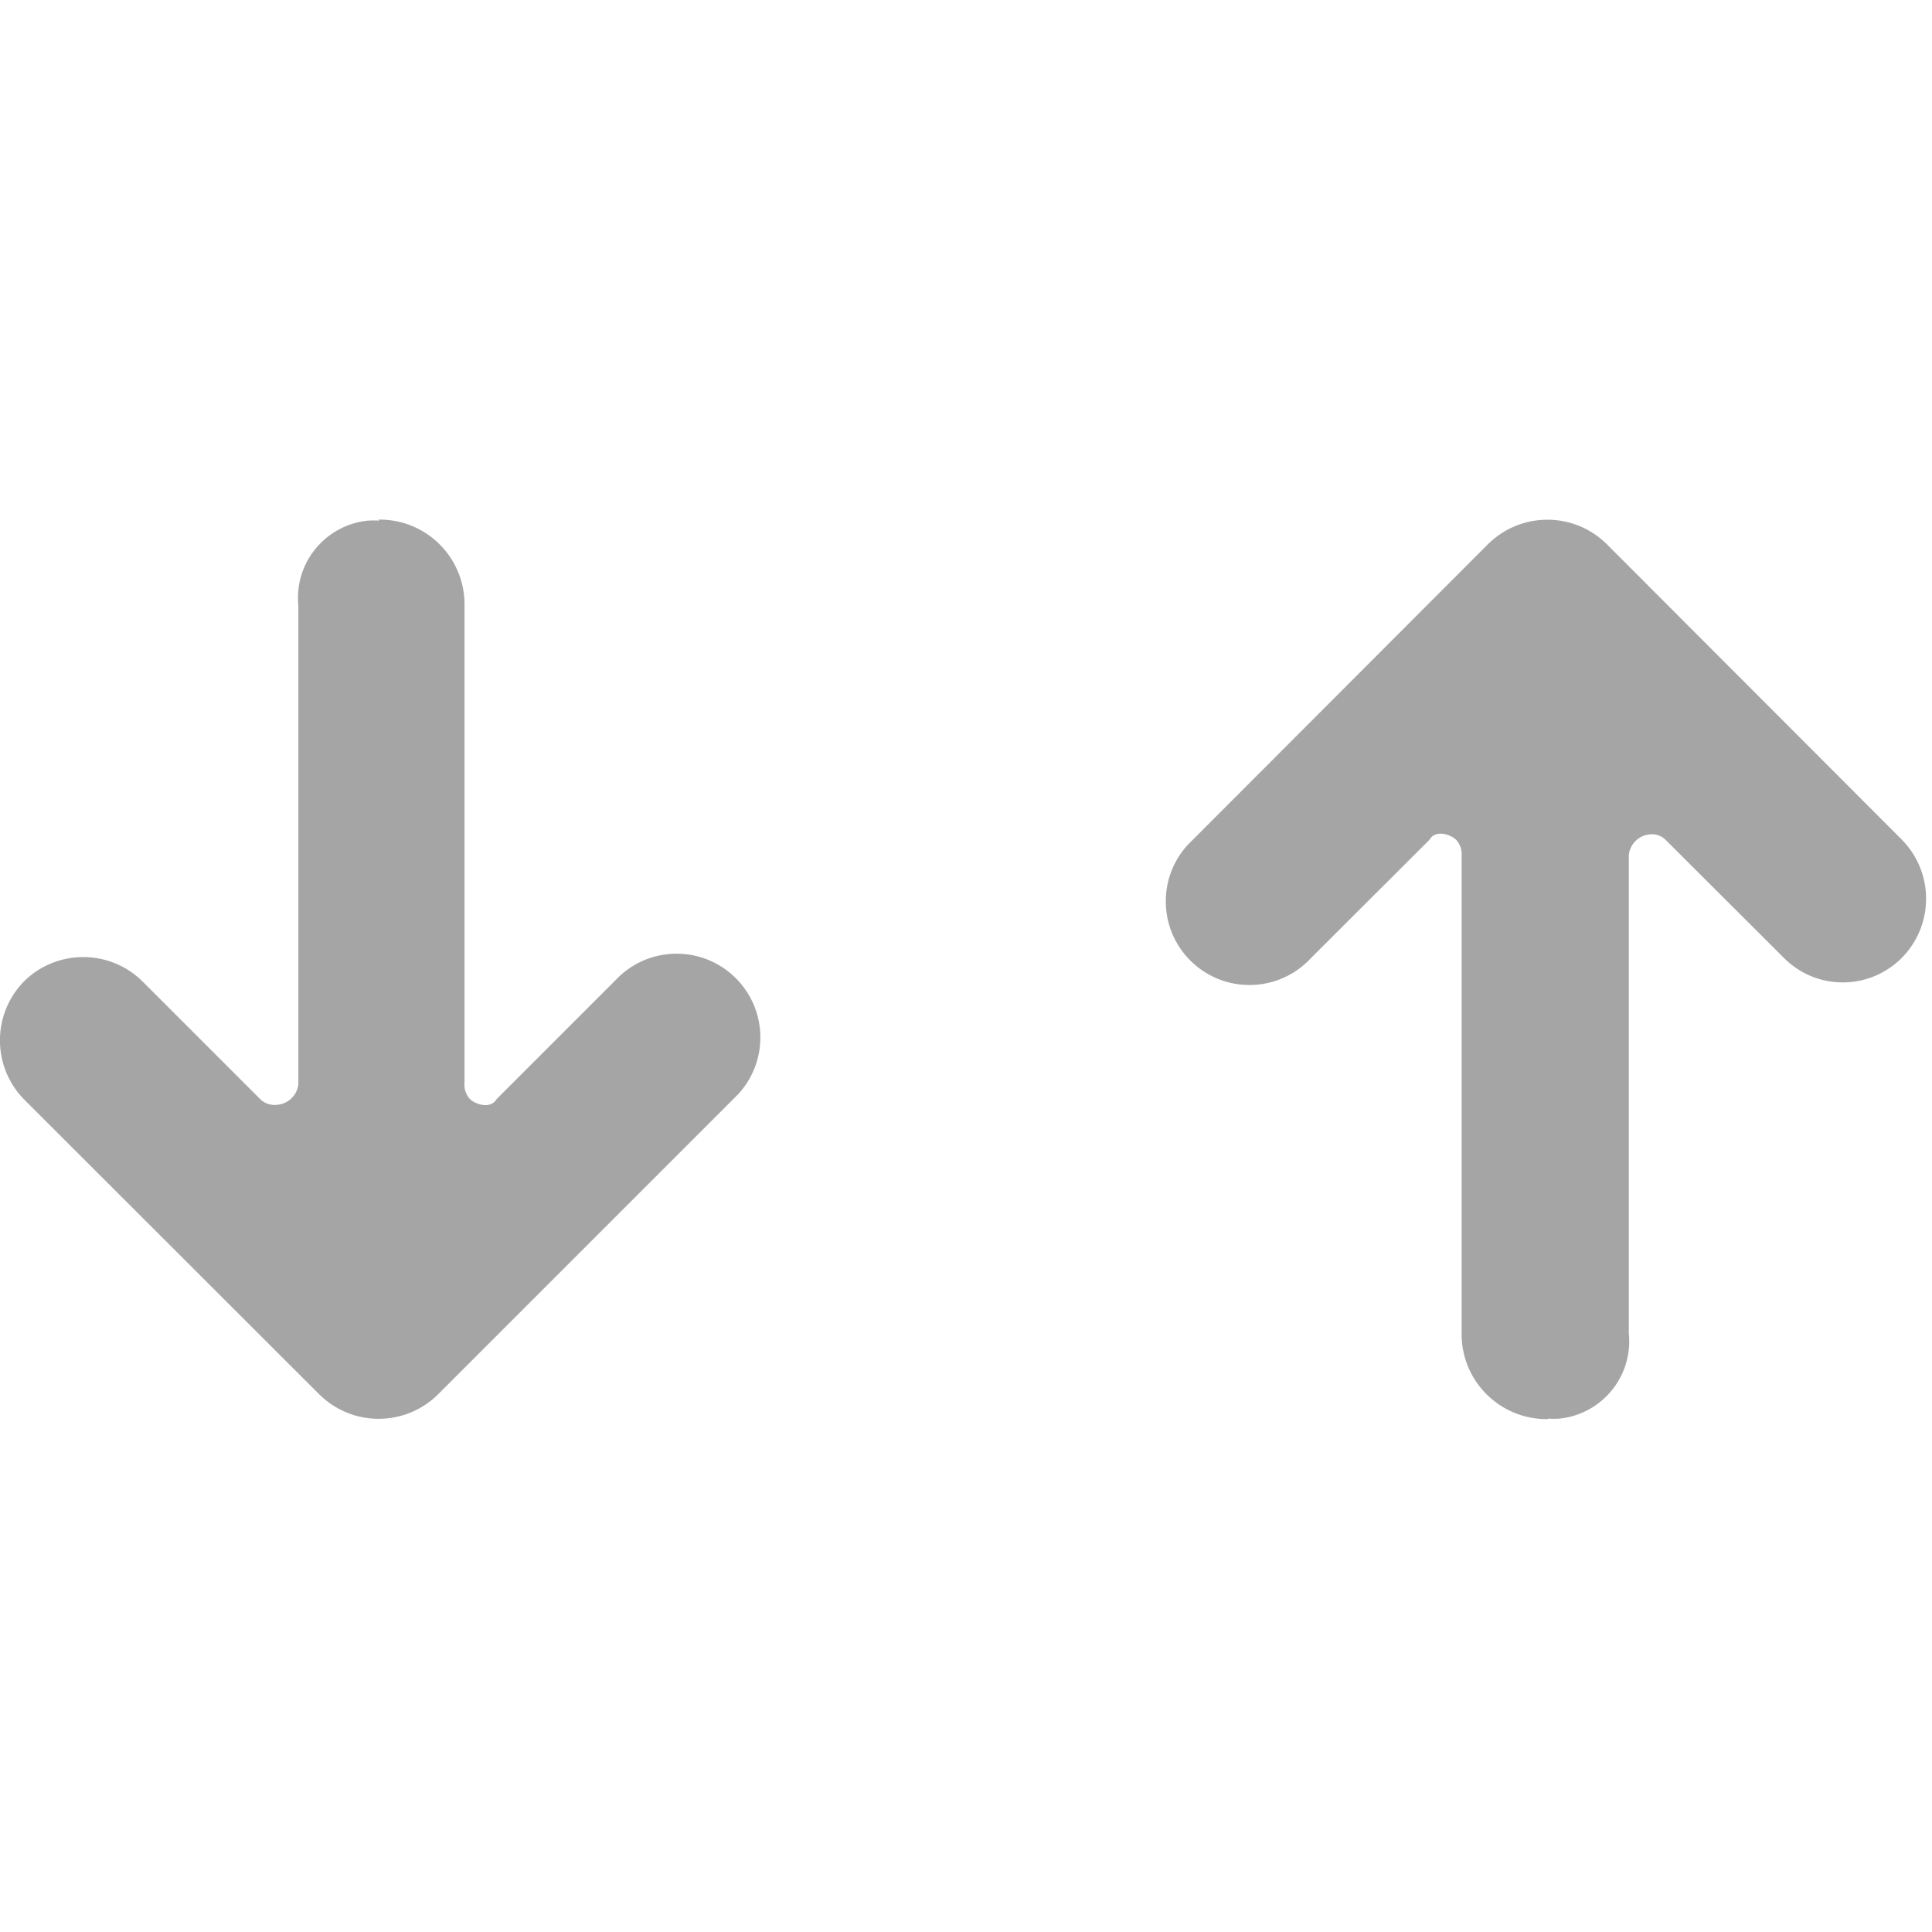 <!-- Generated by IcoMoon.io -->
<svg version="1.1" xmlns="http://www.w3.org/2000/svg" width="32" height="32" viewBox="0 0 32 32">
<title>sort_up_down_grey</title>
<path fill="#a5a5a5" d="M6.269 8.606v0c0.006-0 0.014-0 0.021-0 0.766 0 1.388 0.613 1.404 1.375l0 0.001v7.952c-0.001 0.011-0.002 0.023-0.002 0.035 0 0.090 0.035 0.172 0.091 0.234l-0-0c0.089 0.089 0.344 0.175 0.444 0v0l1.958-1.958c0.254-0.277 0.618-0.449 1.022-0.449 0.766 0 1.387 0.621 1.387 1.387 0 0.362-0.139 0.692-0.366 0.939l0.001-0.001-4.979 4.979c-0.252 0.248-0.598 0.4-0.979 0.4s-0.727-0.153-0.979-0.401l-4.893-4.889c-0.248-0.252-0.4-0.598-0.4-0.979s0.153-0.727 0.401-0.979l-0 0c0.252-0.248 0.598-0.4 0.979-0.4s0.727 0.153 0.979 0.401l1.958 1.958c0.061 0.056 0.143 0.091 0.233 0.091 0.011 0 0.022-0.001 0.033-0.002l-0.001 0c0.189-0.011 0.341-0.157 0.361-0.342l0-0.002v-7.914c-0.005-0.042-0.007-0.090-0.007-0.138 0-0.661 0.499-1.206 1.141-1.279l0.006-0.001c0.029-0.002 0.064-0.004 0.098-0.004s0.069 0.001 0.103 0.004l-0.004-0z"></path>
<path fill="#a5a5a5" d="M25.634 23.505v0c-0.005 0-0.011 0-0.018 0-0.766 0-1.39-0.613-1.407-1.375l-0-0.002v-7.952c0.001-0.010 0.001-0.021 0.001-0.032 0-0.090-0.035-0.172-0.091-0.233l0 0c-0.089-0.089-0.344-0.179-0.444 0v0l-1.958 1.954c-0.254 0.277-0.618 0.45-1.022 0.45-0.765 0-1.386-0.62-1.386-1.386 0-0.361 0.138-0.69 0.365-0.937l-0.001 0.001 0.089-0.089 4.889-4.896c0.252-0.248 0.598-0.4 0.979-0.4s0.727 0.153 0.979 0.401l-0-0 4.893 4.9c0.247 0.251 0.4 0.596 0.4 0.977s-0.153 0.726-0.4 0.977l0-0c-0.25 0.252-0.596 0.409-0.979 0.409s-0.729-0.156-0.979-0.409l-0-0-1.958-1.954c-0.057-0.057-0.136-0.092-0.223-0.092-0.015 0-0.029 0.001-0.043 0.003l0.002-0c-0.182 0.018-0.326 0.162-0.344 0.342l-0 0.002v7.914c0.005 0.042 0.007 0.090 0.007 0.138 0 0.661-0.499 1.206-1.14 1.279l-0.006 0.001c-0.029 0.002-0.064 0.004-0.098 0.004s-0.069-0.001-0.102-0.004l0.004 0z"></path>
</svg>
